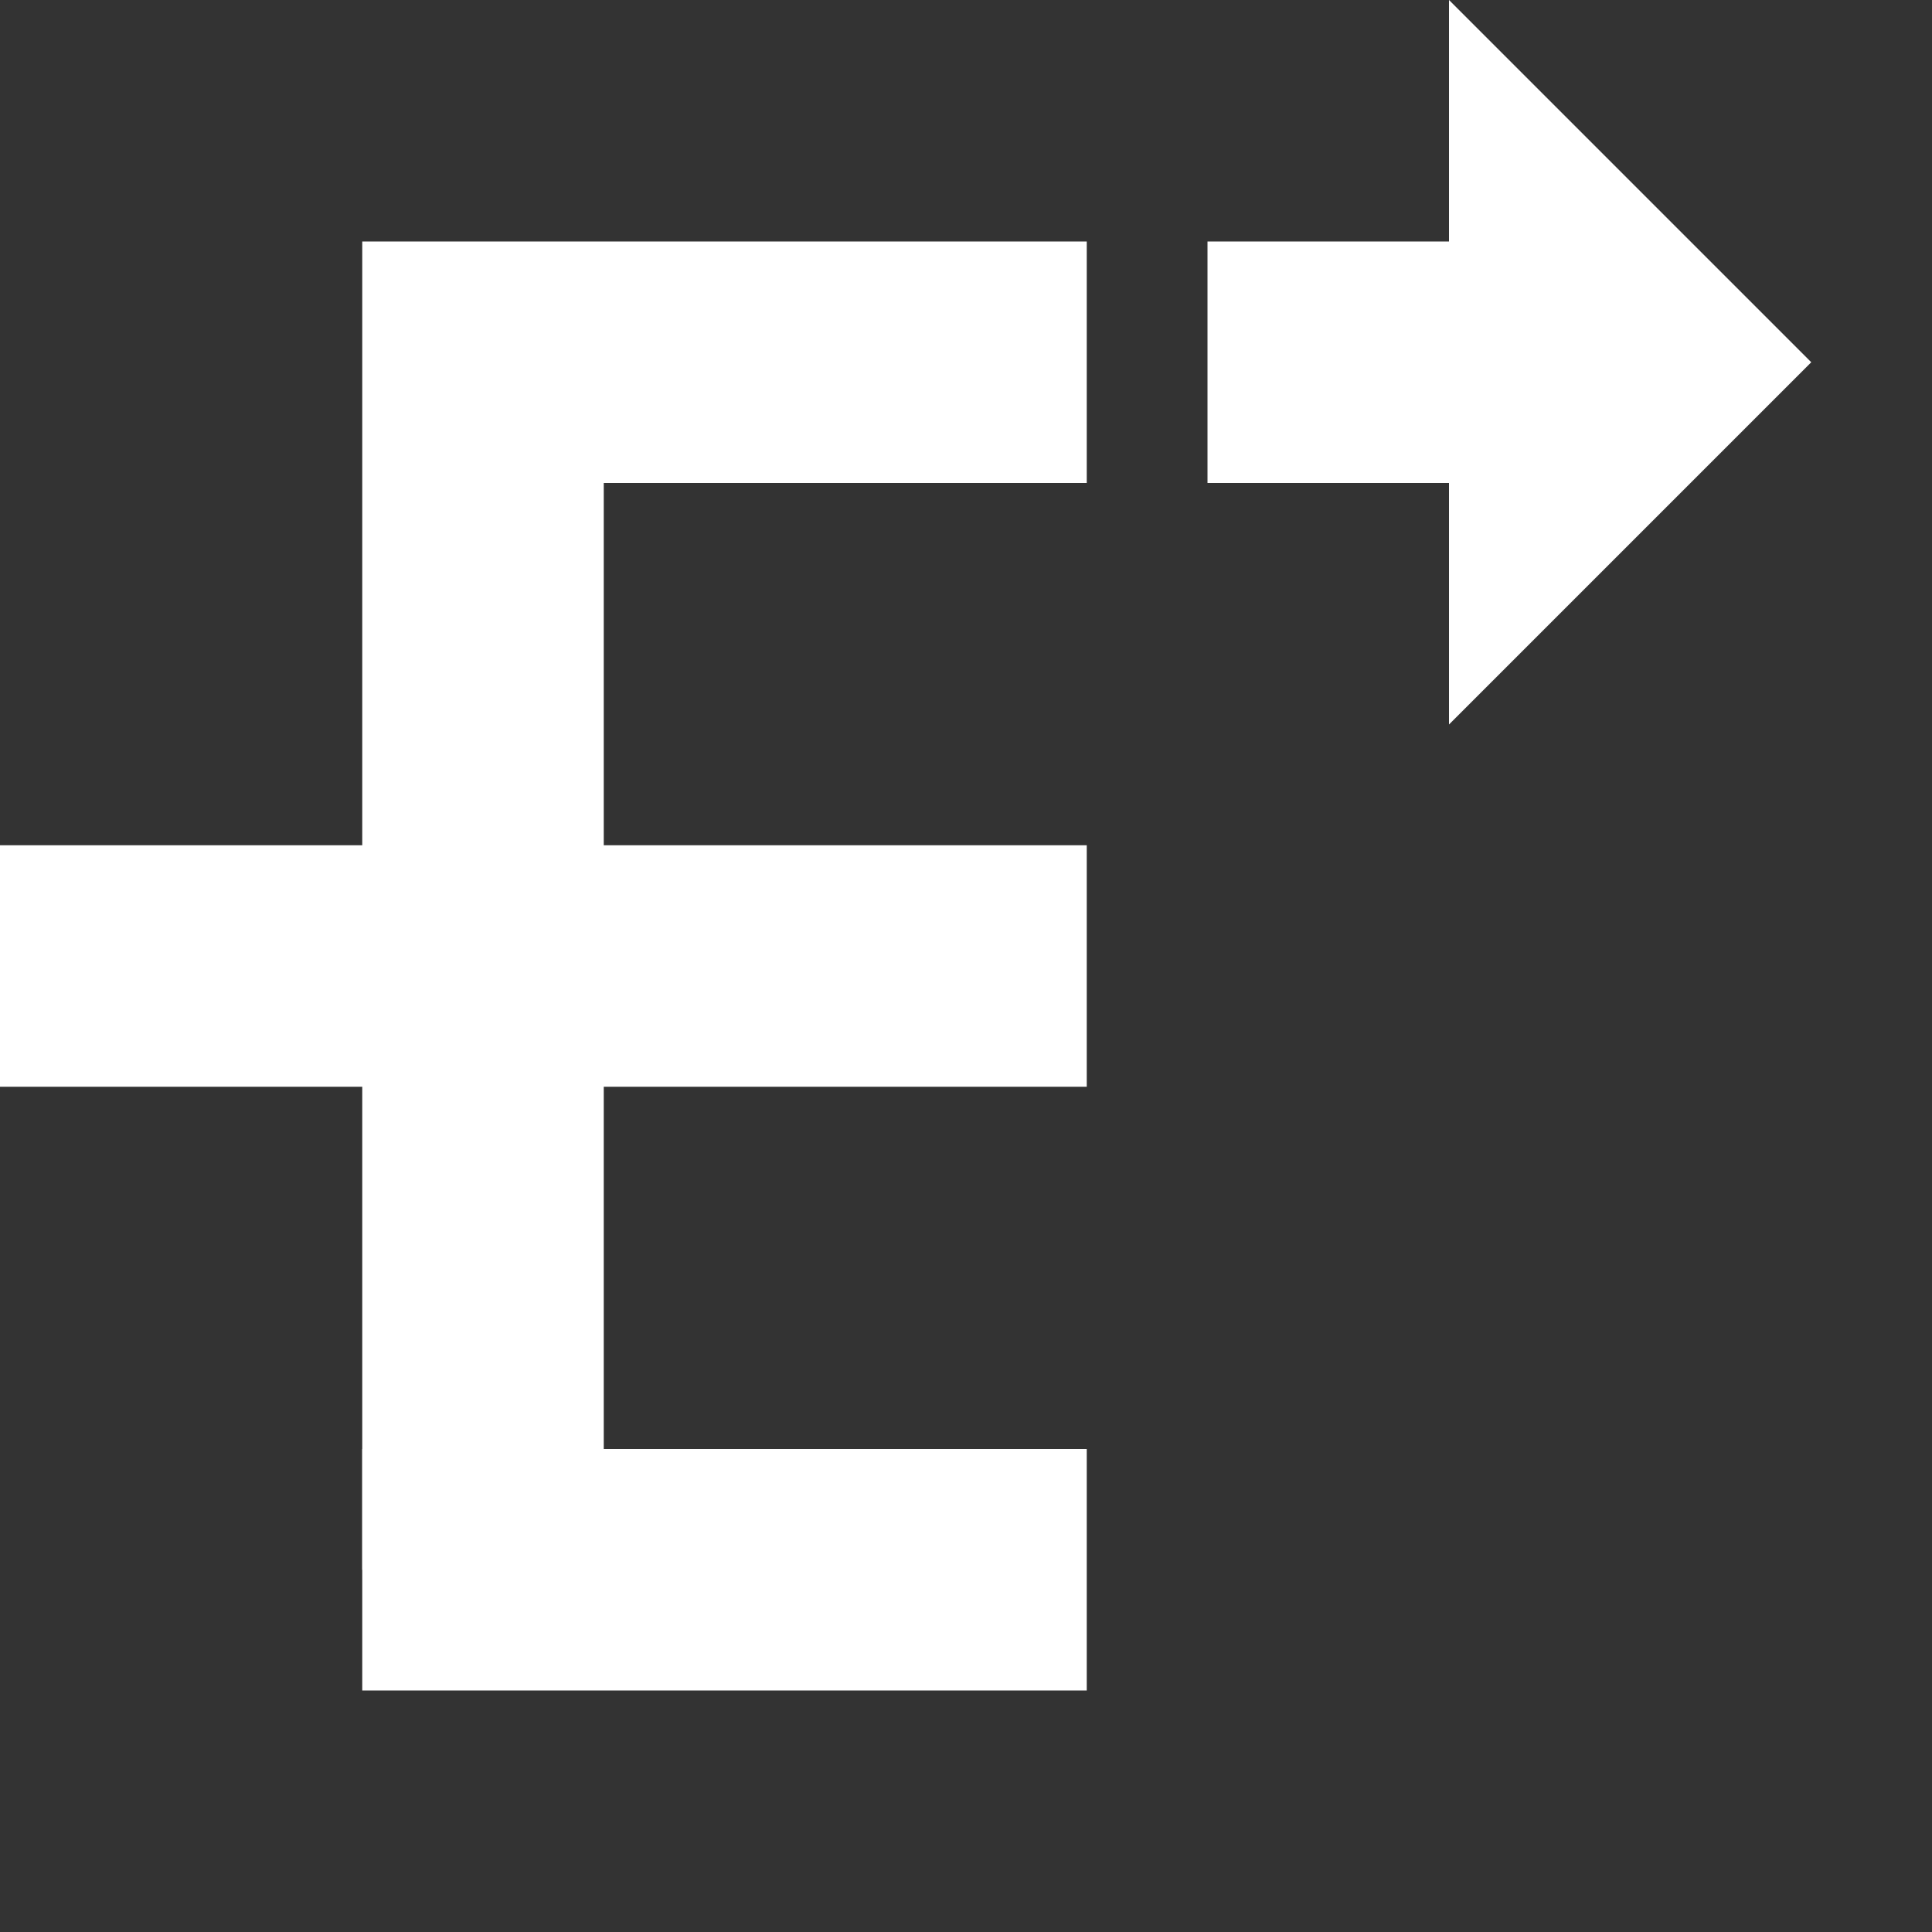 <svg width="16" height="16" viewBox="0 0 16 16" fill="none" xmlns="http://www.w3.org/2000/svg">
<rect x="0" y="0" width="16" height="16" fill="#333333" stroke="none"/>
<rect x="3" y="2" width="6" height="2" fill="white"/>
<rect y="7" width="9" height="2" fill="white"/>
<rect x="3" y="4" width="2" height="9" fill="white"/>
<rect x="3" y="12" width="6" height="2" fill="white"/>
<rect x="10" y="2" width="3" height="2" fill="white"/>
<path d="M12 0L15 3L12 6V0Z" fill="white"/>
</svg>
